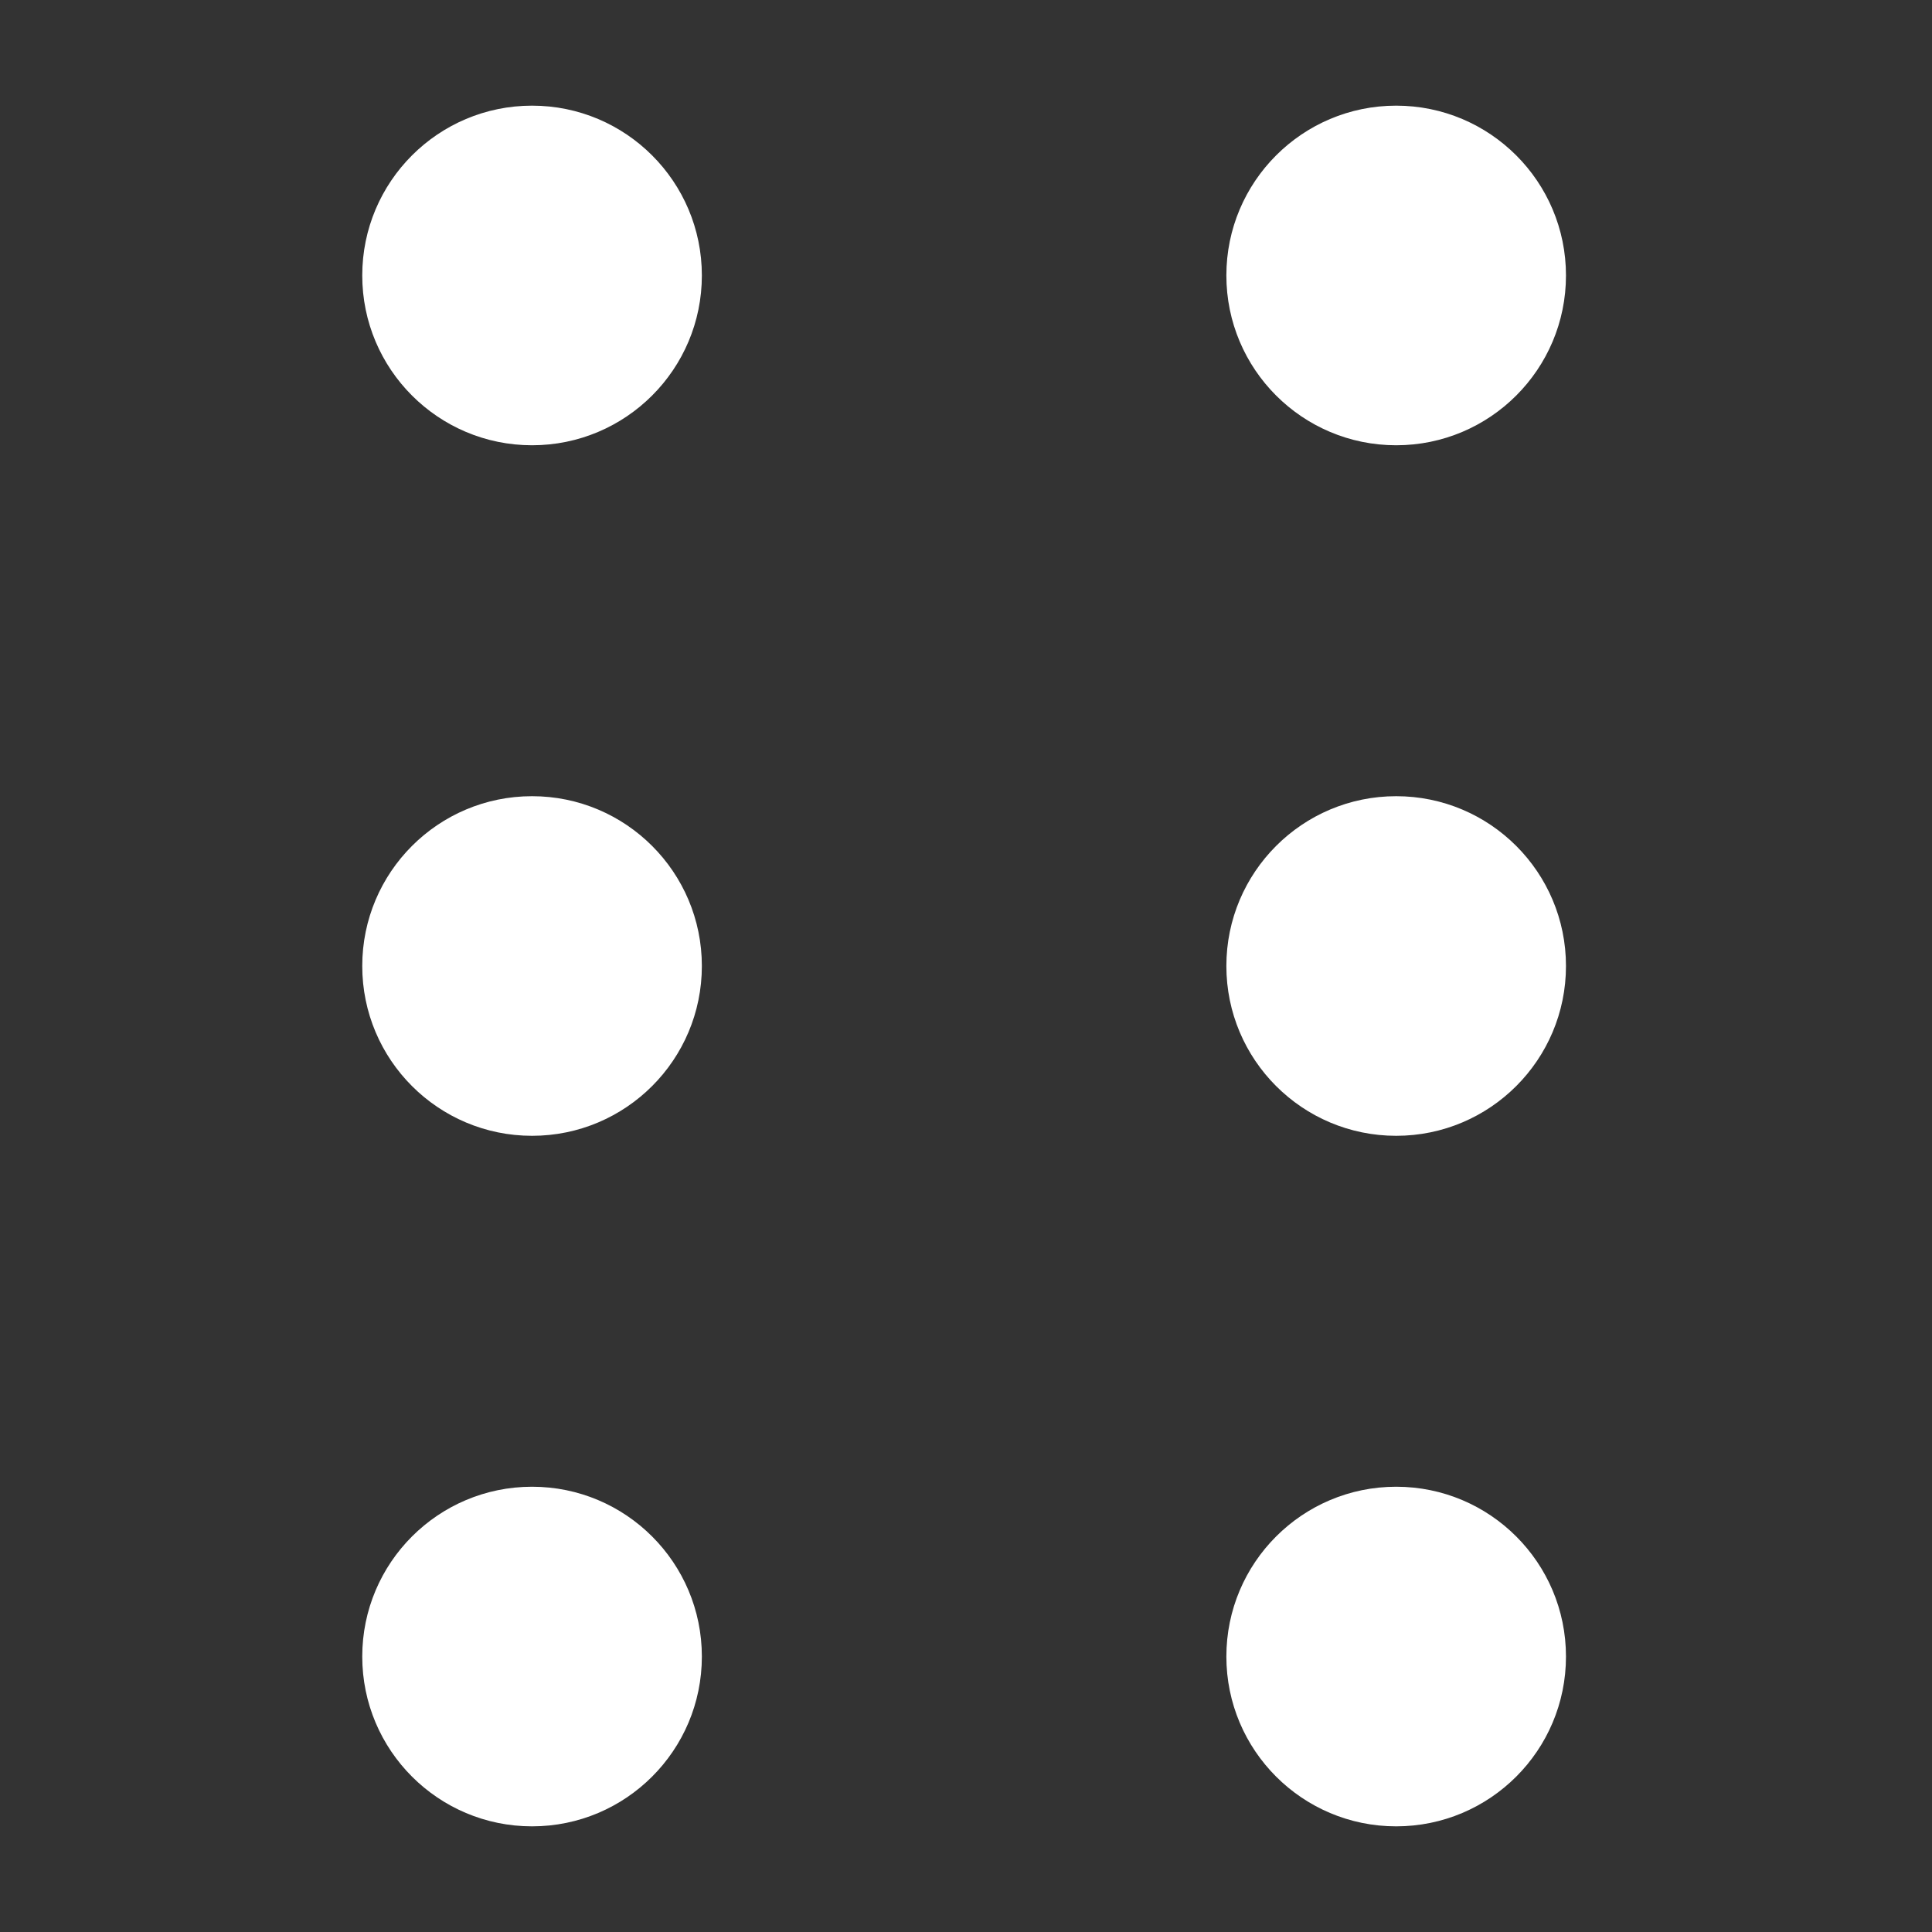 <svg height='100px' width='100px'  fill="#FFFFFF" xmlns="http://www.w3.org/2000/svg" xmlns:xlink="http://www.w3.org/1999/xlink" viewBox="0 0 512 512" version="1.1" x="0px" y="0px"><rect x="0" y="0" width="512" height="512" fill="#333333" stroke="none"/><title>Drag</title><desc>Created with Sketch.</desc><g stroke="none" stroke-width="1" fill="none" fill-rule="evenodd"><g transform="translate(96, 28)" fill="#FFFFFF"><circle cx="45" cy="45" r="45"></circle><circle cx="274" cy="45" r="45"></circle><circle cx="45" cy="228" r="45"></circle><circle cx="274" cy="228" r="45"></circle><circle cx="45" cy="411" r="45"></circle><circle cx="274" cy="411" r="45"></circle></g></g></svg>